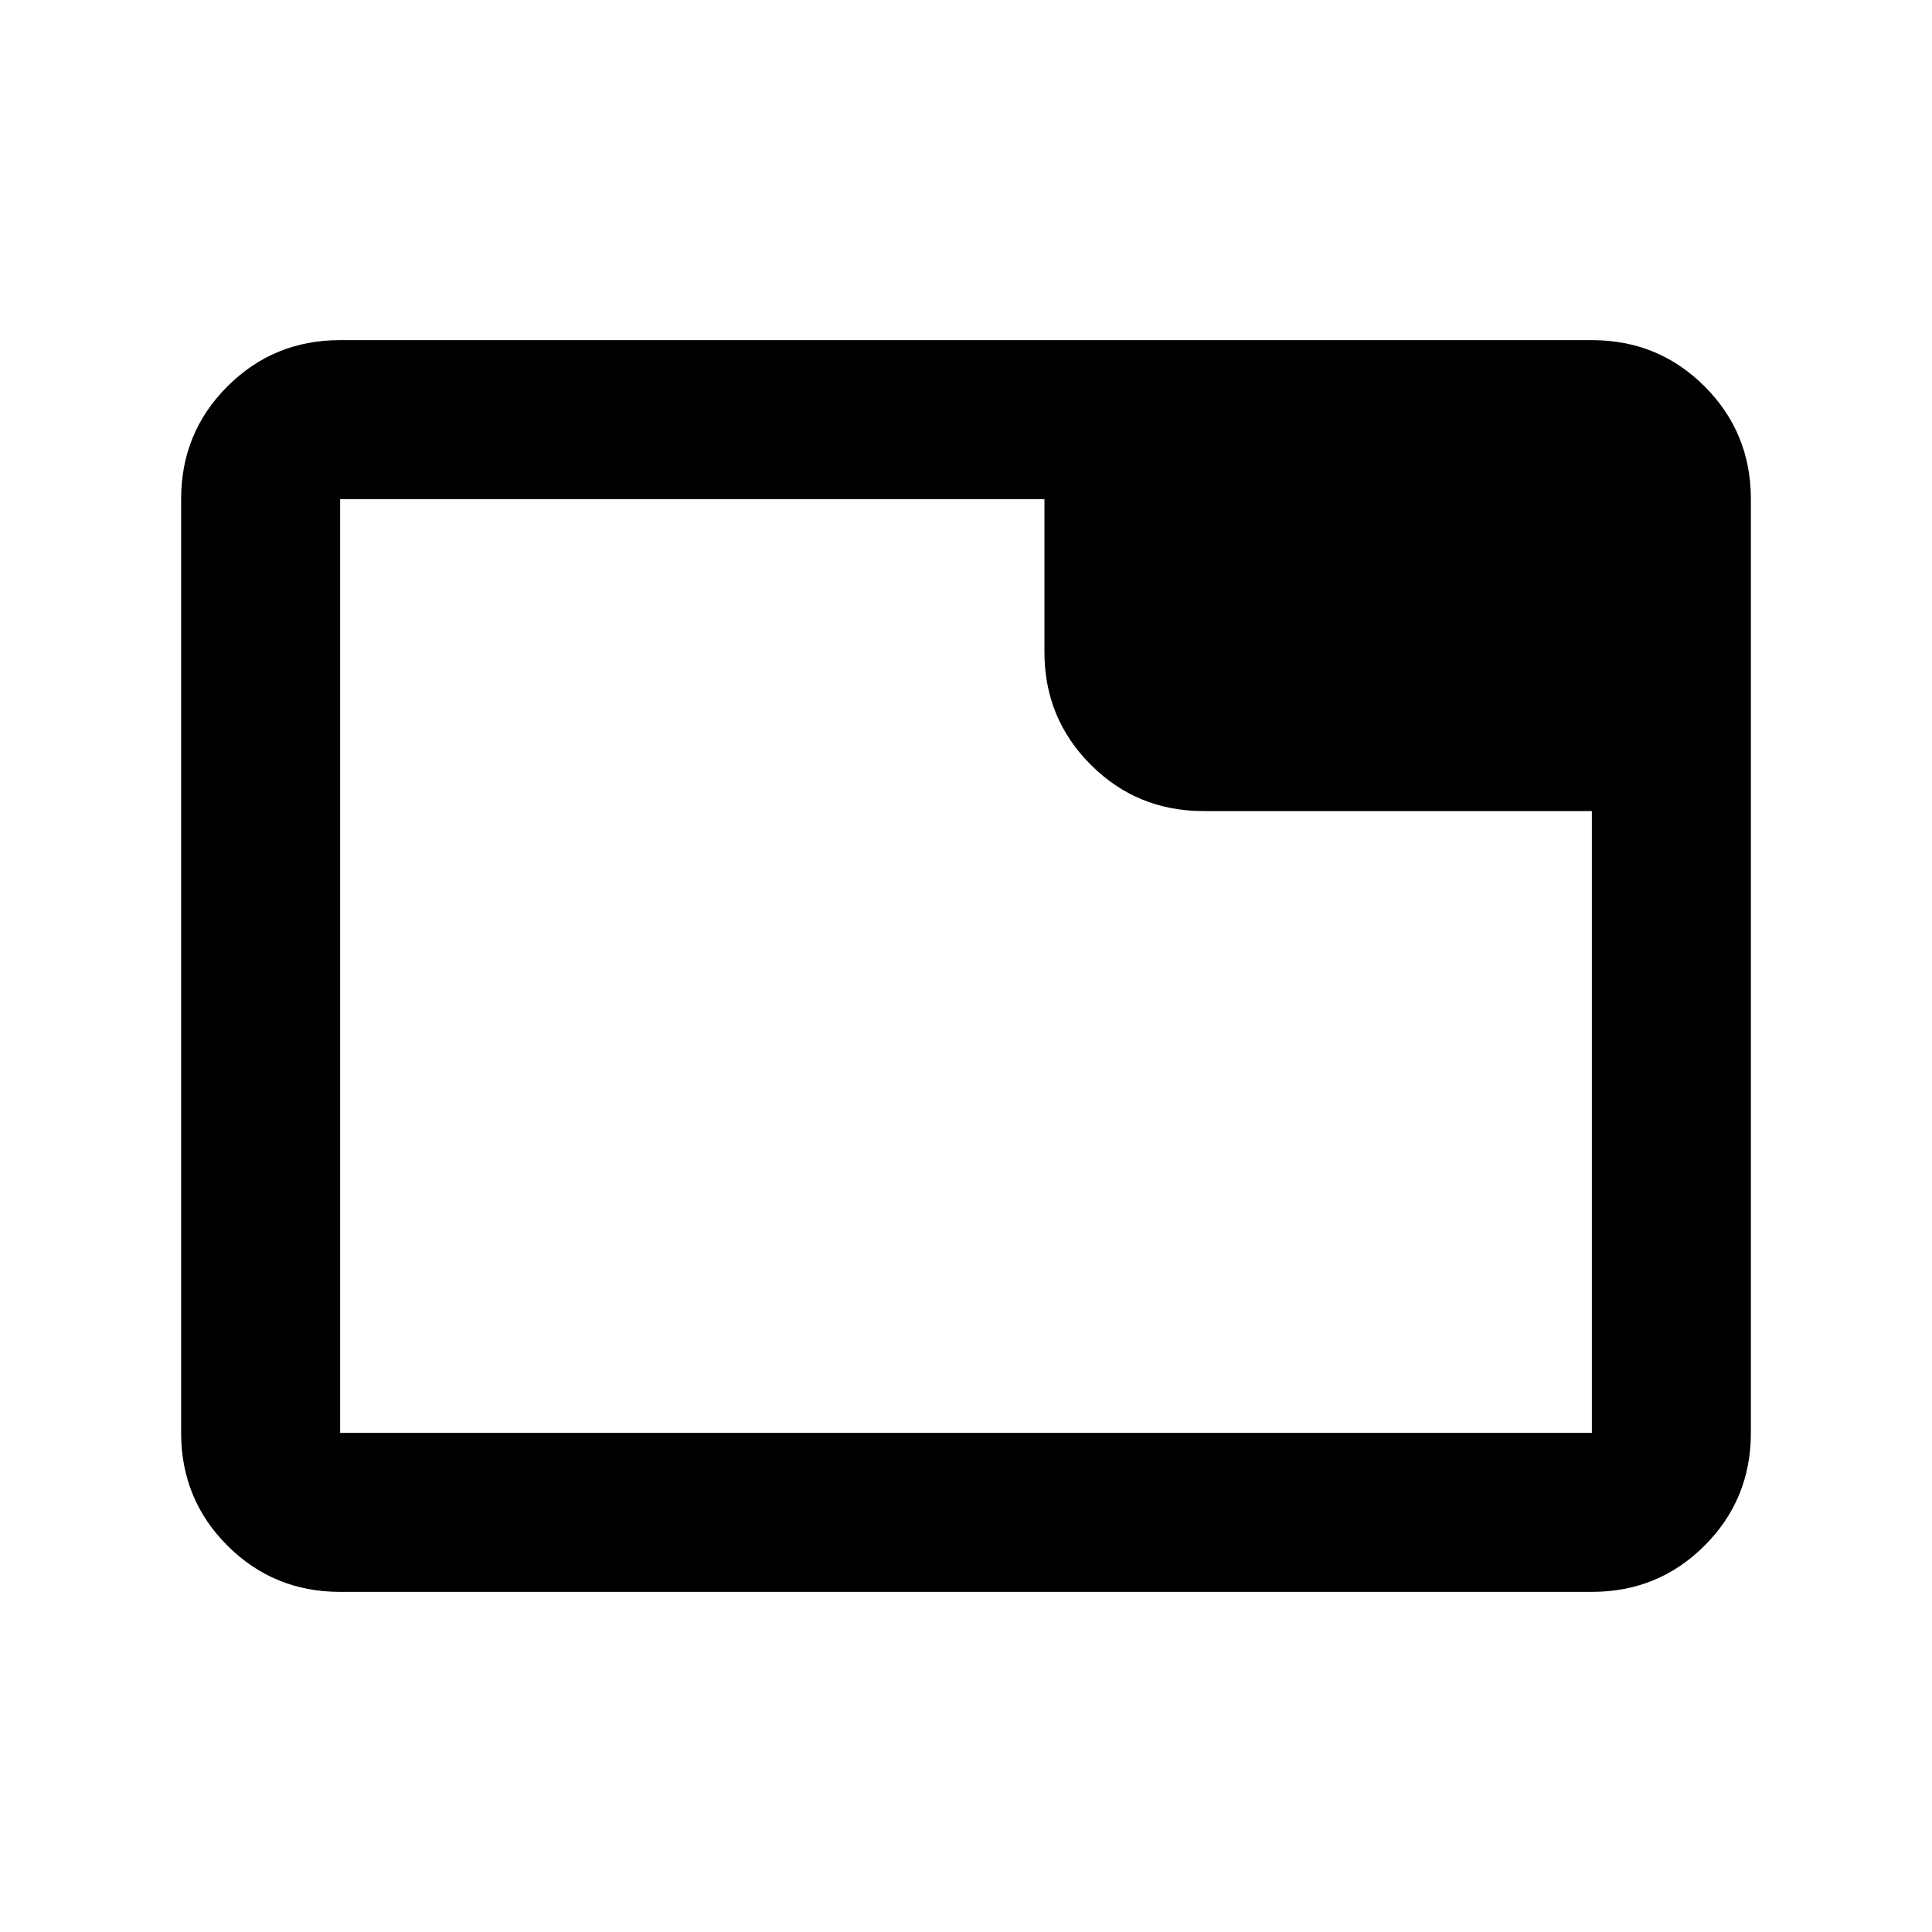 <svg xmlns="http://www.w3.org/2000/svg" height="20" width="20"><path d="M3.521 16.479q-.688 0-1.167-.479-.479-.479-.479-1.167V5.167q0-.688.479-1.167.479-.479 1.167-.479h12.958q.688 0 1.167.479.479.479.479 1.167v9.666q0 .688-.479 1.167-.479.479-1.167.479Zm7.291-9.729V5.167H3.521v9.666h12.958V8.396h-4.021q-.687 0-1.166-.479-.48-.479-.48-1.167Zm-7.291 8.083V5.167v9.666Z"/></svg>